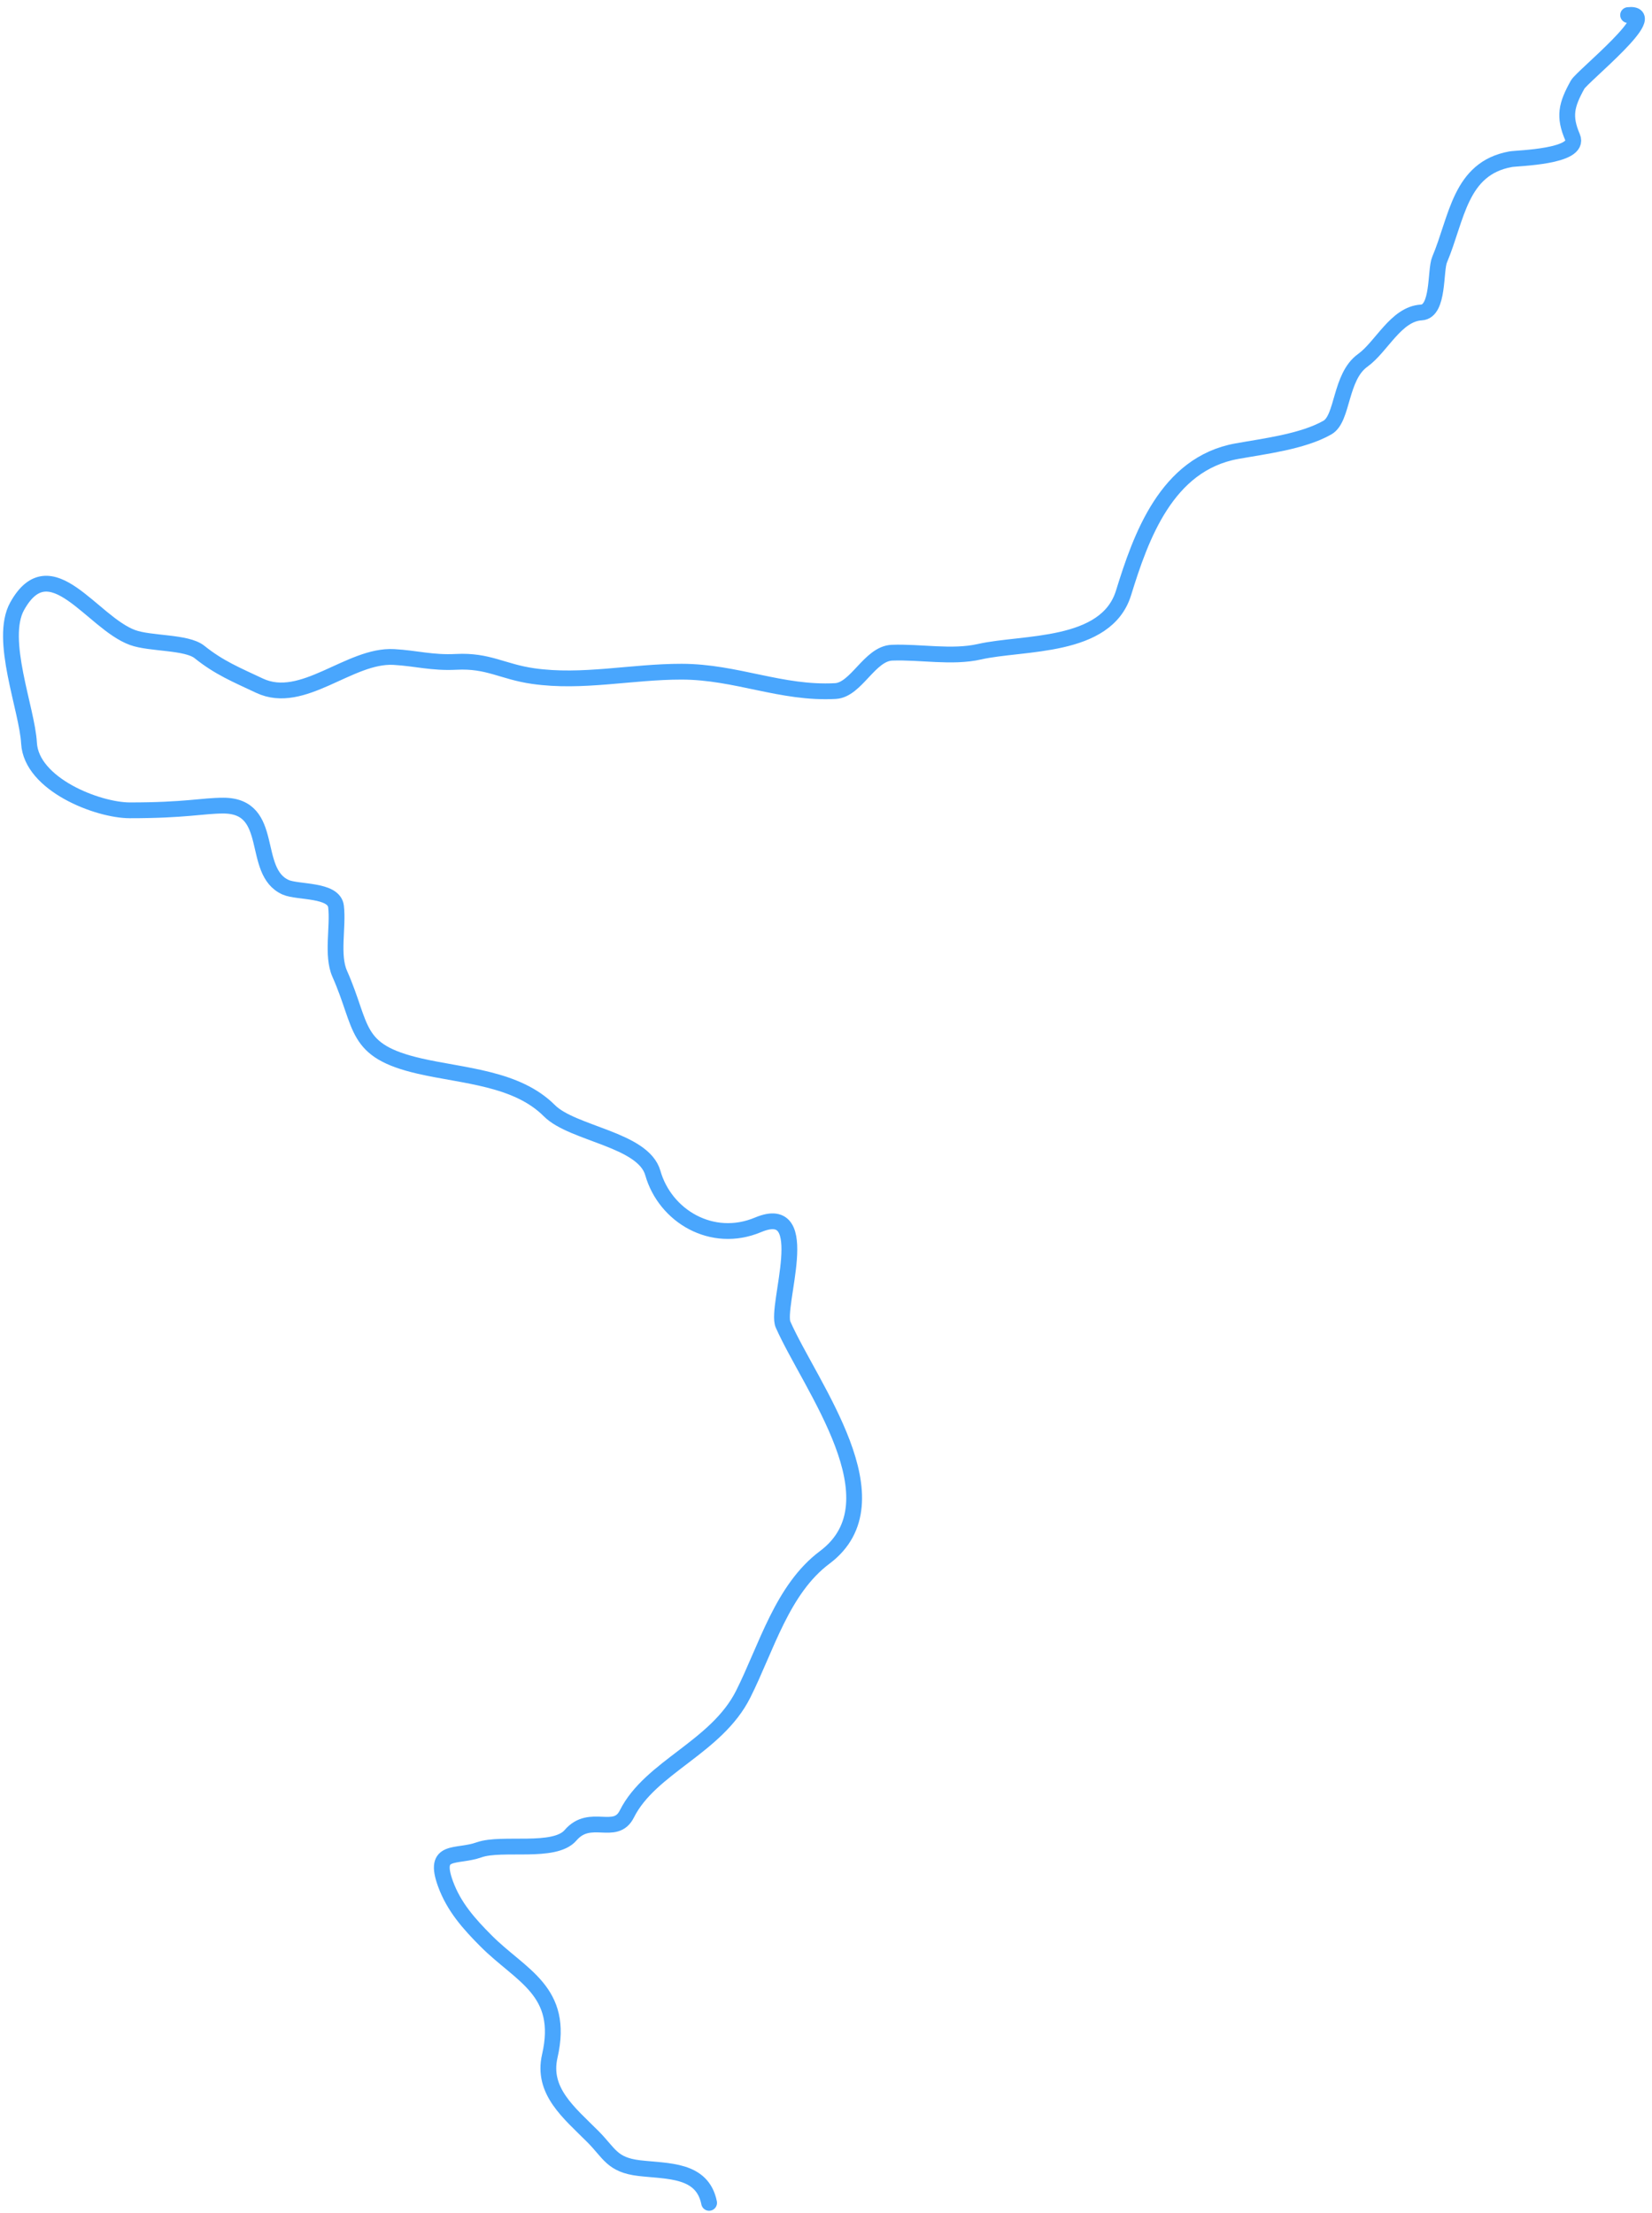 <svg width="209" height="280" viewBox="0 0 209 280" fill="none" xmlns="http://www.w3.org/2000/svg">
<path d="M205.976 1.908C210.454 1.415 200.171 9.666 199.591 10.706C198.146 13.303 197.826 14.736 198.944 17.352C200.013 19.855 191.97 19.989 191.114 20.144C184.676 21.308 184.345 27.602 182.127 32.853C181.551 34.217 182.071 39.401 179.827 39.531C176.605 39.717 174.801 43.869 172.399 45.595C169.497 47.68 169.938 52.951 167.937 54.092C164.796 55.883 159.893 56.463 156.464 57.083C147.576 58.69 144.328 67.936 142.141 75.016C139.95 82.112 129.399 81.206 123.917 82.453C120.439 83.244 116.414 82.438 112.851 82.577C110.024 82.687 108.328 87.284 105.694 87.428C98.852 87.801 93.157 84.986 86.231 84.979C79.878 84.972 73.689 86.433 67.439 85.533C63.552 84.974 61.782 83.526 57.725 83.736C54.653 83.894 52.677 83.281 49.832 83.12C44.219 82.803 38.307 89.333 32.825 86.746C29.867 85.351 27.729 84.484 25.239 82.488C23.607 81.18 19.032 81.482 16.773 80.658C11.623 78.779 6.375 69.144 2.17 76.696C-0.166 80.889 3.437 89.724 3.67 94.004C3.956 99.24 12.357 102.514 16.414 102.518C23.424 102.525 25.656 101.92 28.256 101.923C34.918 101.93 31.677 110.266 36.139 112.254C37.674 112.938 42.255 112.482 42.513 114.69C42.814 117.269 41.94 120.853 42.977 123.192C45.984 129.977 44.676 132.943 53.085 134.874C58.631 136.148 65.361 136.369 69.509 140.525C72.437 143.459 81.376 144.13 82.591 148.399C84.141 153.847 90.085 157.403 95.91 154.957C103.127 151.927 98.059 165.3 99.068 167.577C102.562 175.46 113.847 189.915 104.335 197.034C98.961 201.056 96.975 208.451 94.028 214.33C90.645 221.077 82.289 223.54 79.303 229.497C77.849 232.398 74.674 229.287 72.182 232.188C70.149 234.555 63.499 233.003 60.609 234.032C57.741 235.053 54.721 233.806 56.354 238.312C57.415 241.24 59.338 243.395 61.508 245.57C65.922 249.993 71.453 251.861 69.556 260.119C68.536 264.562 71.999 267.295 75.011 270.313C77.107 272.413 77.409 273.893 80.877 274.299C84.481 274.722 88.86 274.412 89.712 278.694" stroke="#49A6FD" stroke-width="1.998" stroke-linecap="round"/>
</svg>
